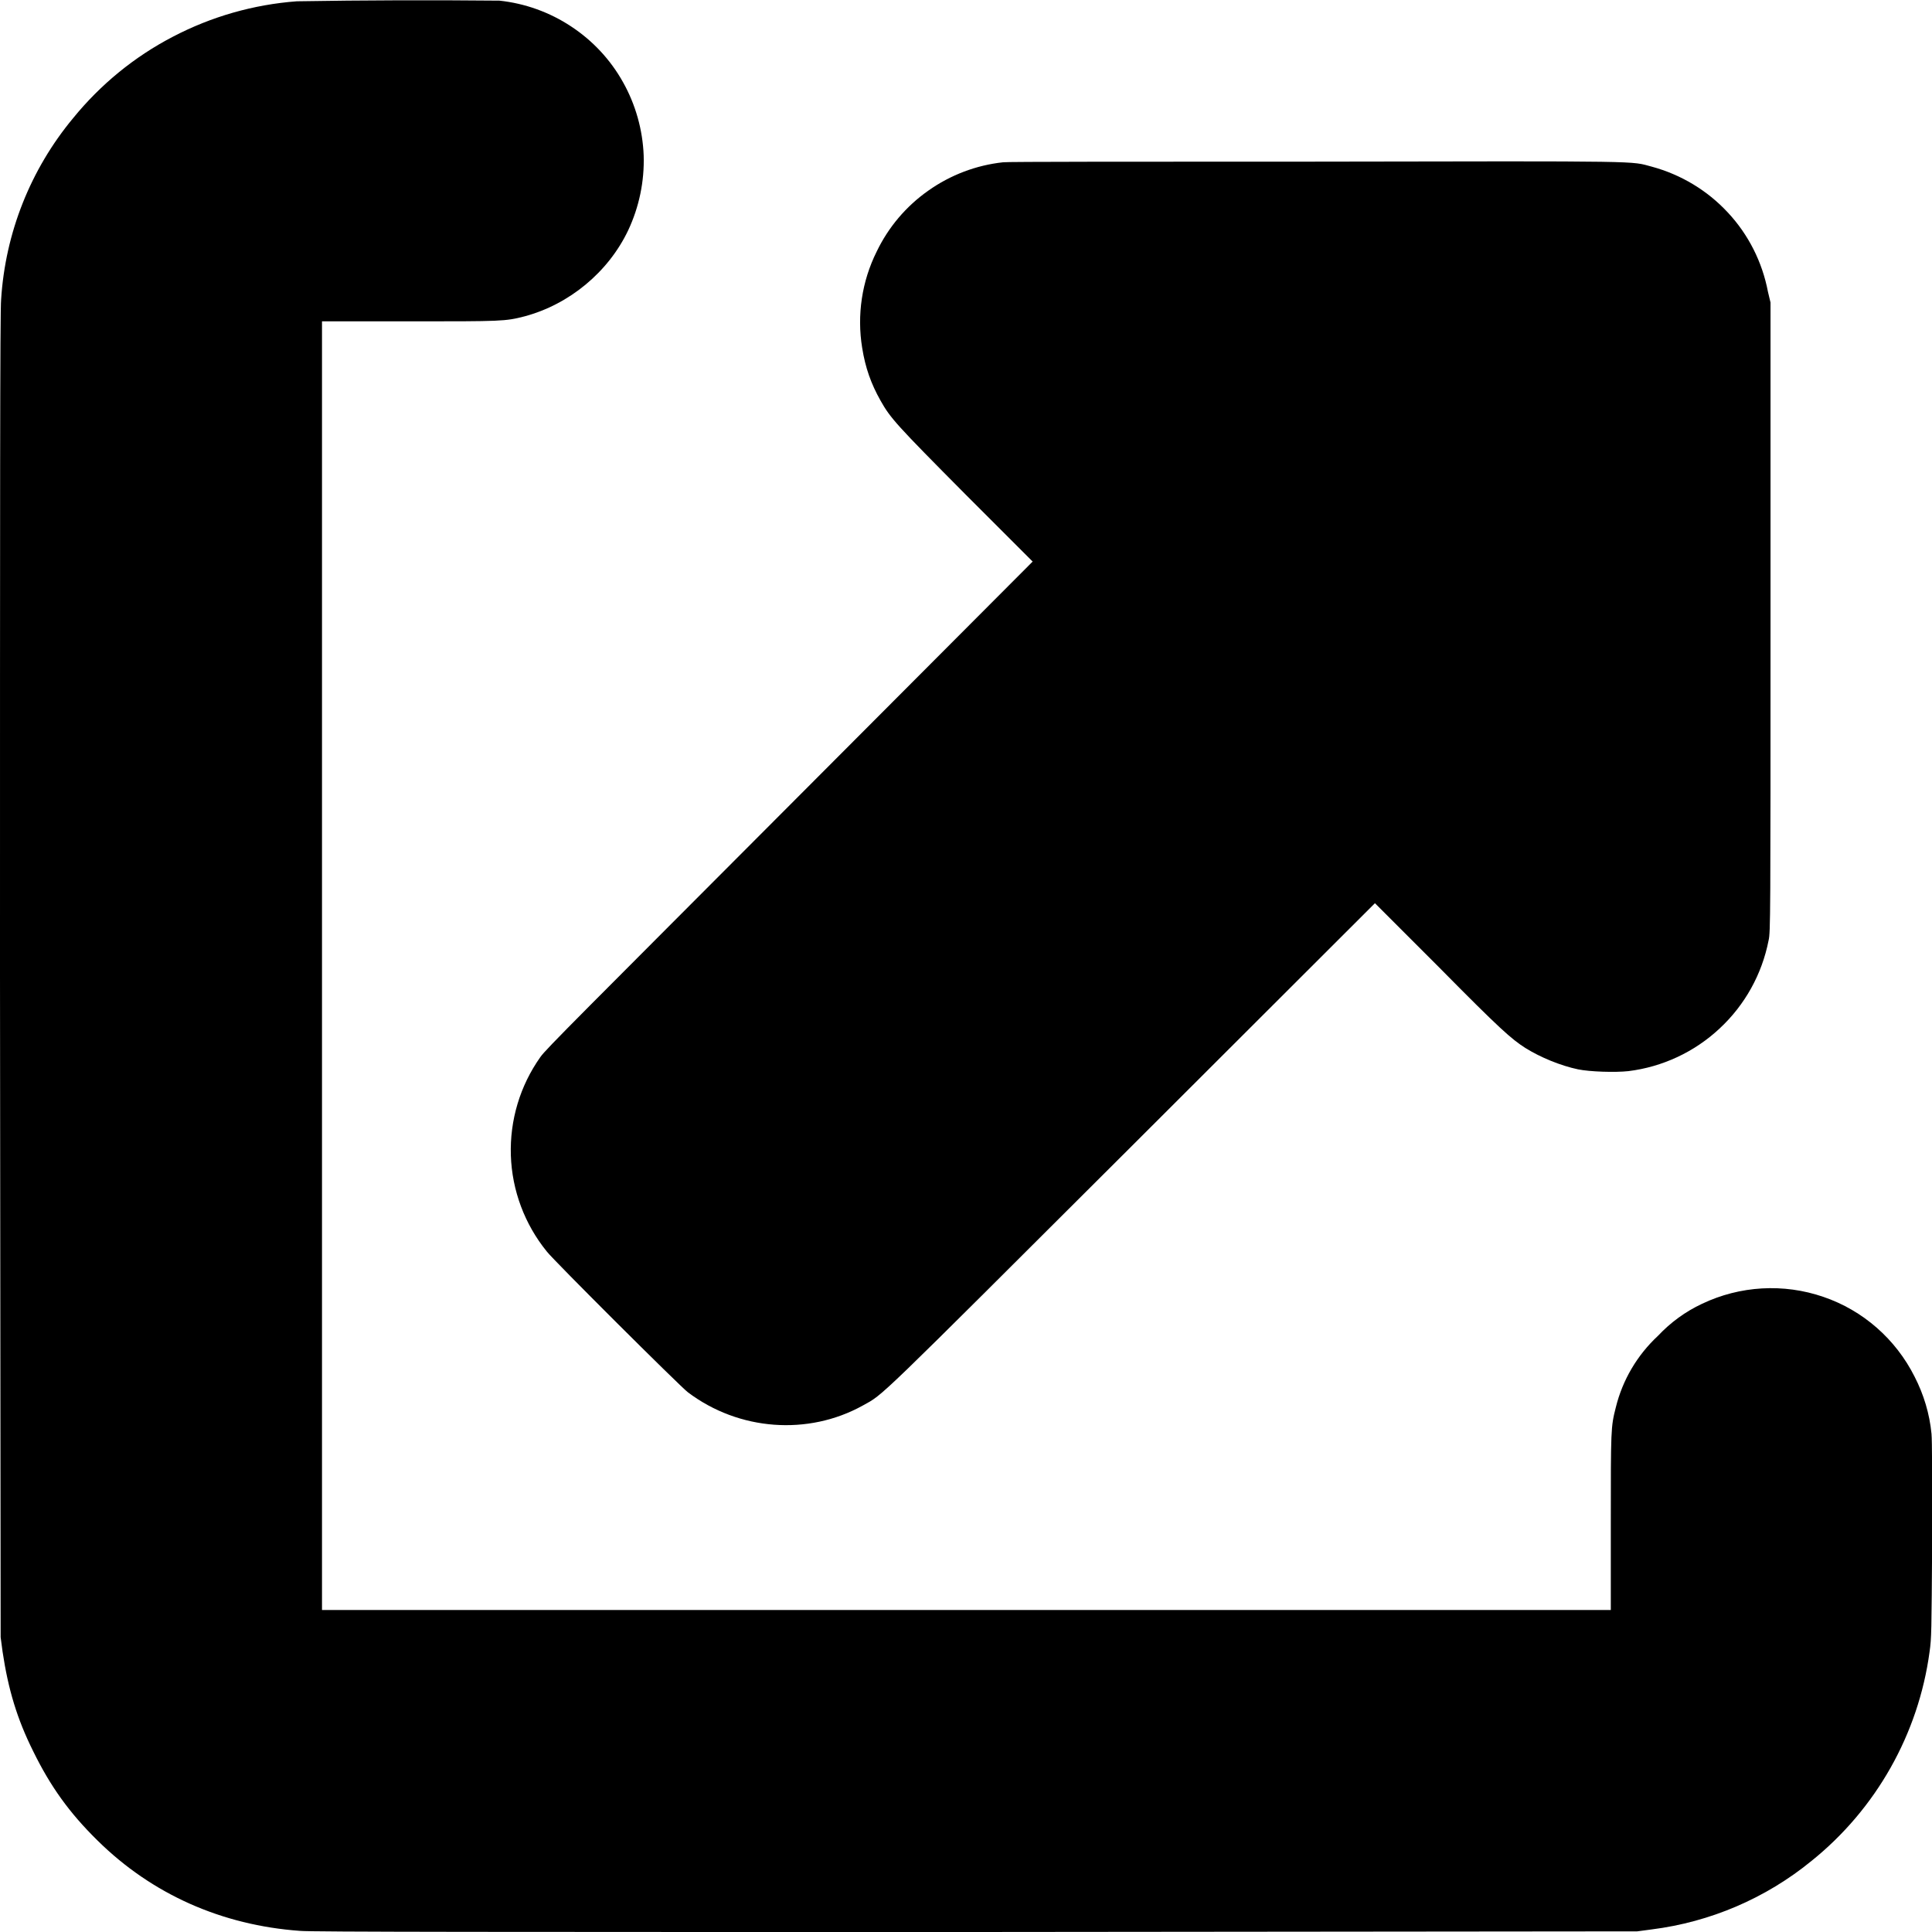 <svg width="12" height="12" viewBox="0 0 12 12" fill="none" xmlns="http://www.w3.org/2000/svg">
<g clip-path="url(#clip0_2435_33284)">
<path d="M1.844 0.008C1.575 0.028 1.313 0.103 1.074 0.228C0.835 0.352 0.624 0.525 0.454 0.734C0.189 1.053 0.033 1.447 0.007 1.86C0 1.922 0 3.133 0 6.06L0.004 10.169L0.016 10.259C0.051 10.493 0.106 10.677 0.207 10.879C0.313 11.095 0.43 11.259 0.605 11.431C0.945 11.767 1.379 11.958 1.863 11.993C1.922 12 3.156 12 6.06 12L10.169 11.996L10.259 11.984C10.623 11.938 10.967 11.791 11.251 11.559C11.653 11.236 11.916 10.77 11.985 10.259C11.997 10.172 11.997 10.145 12.001 9.57C12.001 9.16 12.001 8.953 11.997 8.906C11.985 8.782 11.949 8.662 11.892 8.551C11.775 8.318 11.572 8.139 11.325 8.055C11.078 7.97 10.807 7.986 10.572 8.098C10.469 8.146 10.376 8.214 10.298 8.297C10.169 8.417 10.078 8.571 10.036 8.742C10.005 8.863 10.005 8.879 10.005 9.461V10H2V1.996H2.54C3.121 1.996 3.137 1.996 3.258 1.965C3.535 1.891 3.778 1.691 3.902 1.43C3.97 1.285 4.003 1.126 3.998 0.966C3.992 0.807 3.948 0.65 3.87 0.511C3.792 0.371 3.681 0.252 3.547 0.164C3.414 0.076 3.261 0.021 3.102 0.004C2.683 -0 2.263 0.001 1.844 0.008Z" fill="currentColor"/>
<path d="M6.23 1.008C6.063 1.026 5.903 1.087 5.766 1.184C5.628 1.281 5.518 1.411 5.445 1.563C5.353 1.748 5.322 1.957 5.355 2.16C5.375 2.285 5.41 2.383 5.469 2.488C5.531 2.598 5.566 2.637 6 3.074L6.414 3.488L4.906 5C3.629 6.281 3.386 6.52 3.356 6.566C3.23 6.744 3.166 6.958 3.173 7.176C3.18 7.394 3.259 7.604 3.396 7.773C3.434 7.824 4.23 8.617 4.273 8.648C4.59 8.887 5.02 8.918 5.359 8.73C5.492 8.656 5.414 8.73 7.031 7.117L8.54 5.61L8.939 6.009C9.317 6.392 9.388 6.454 9.474 6.509C9.567 6.567 9.692 6.619 9.802 6.642C9.876 6.657 10.032 6.662 10.114 6.653C10.326 6.627 10.525 6.534 10.681 6.388C10.838 6.242 10.944 6.051 10.985 5.841C10.997 5.791 10.997 5.696 10.997 3.833V1.879L10.981 1.812C10.946 1.628 10.86 1.457 10.732 1.32C10.604 1.182 10.44 1.084 10.259 1.035C10.125 1 10.254 1 8.164 1.004C7.109 1.004 6.238 1.004 6.23 1.008Z" fill="currentColor"/>
</g>
<defs>
<clipPath id="clip0_2435_33284">
<rect width="12" height="12" fill="white"/>
</clipPath>
</defs>
</svg>
